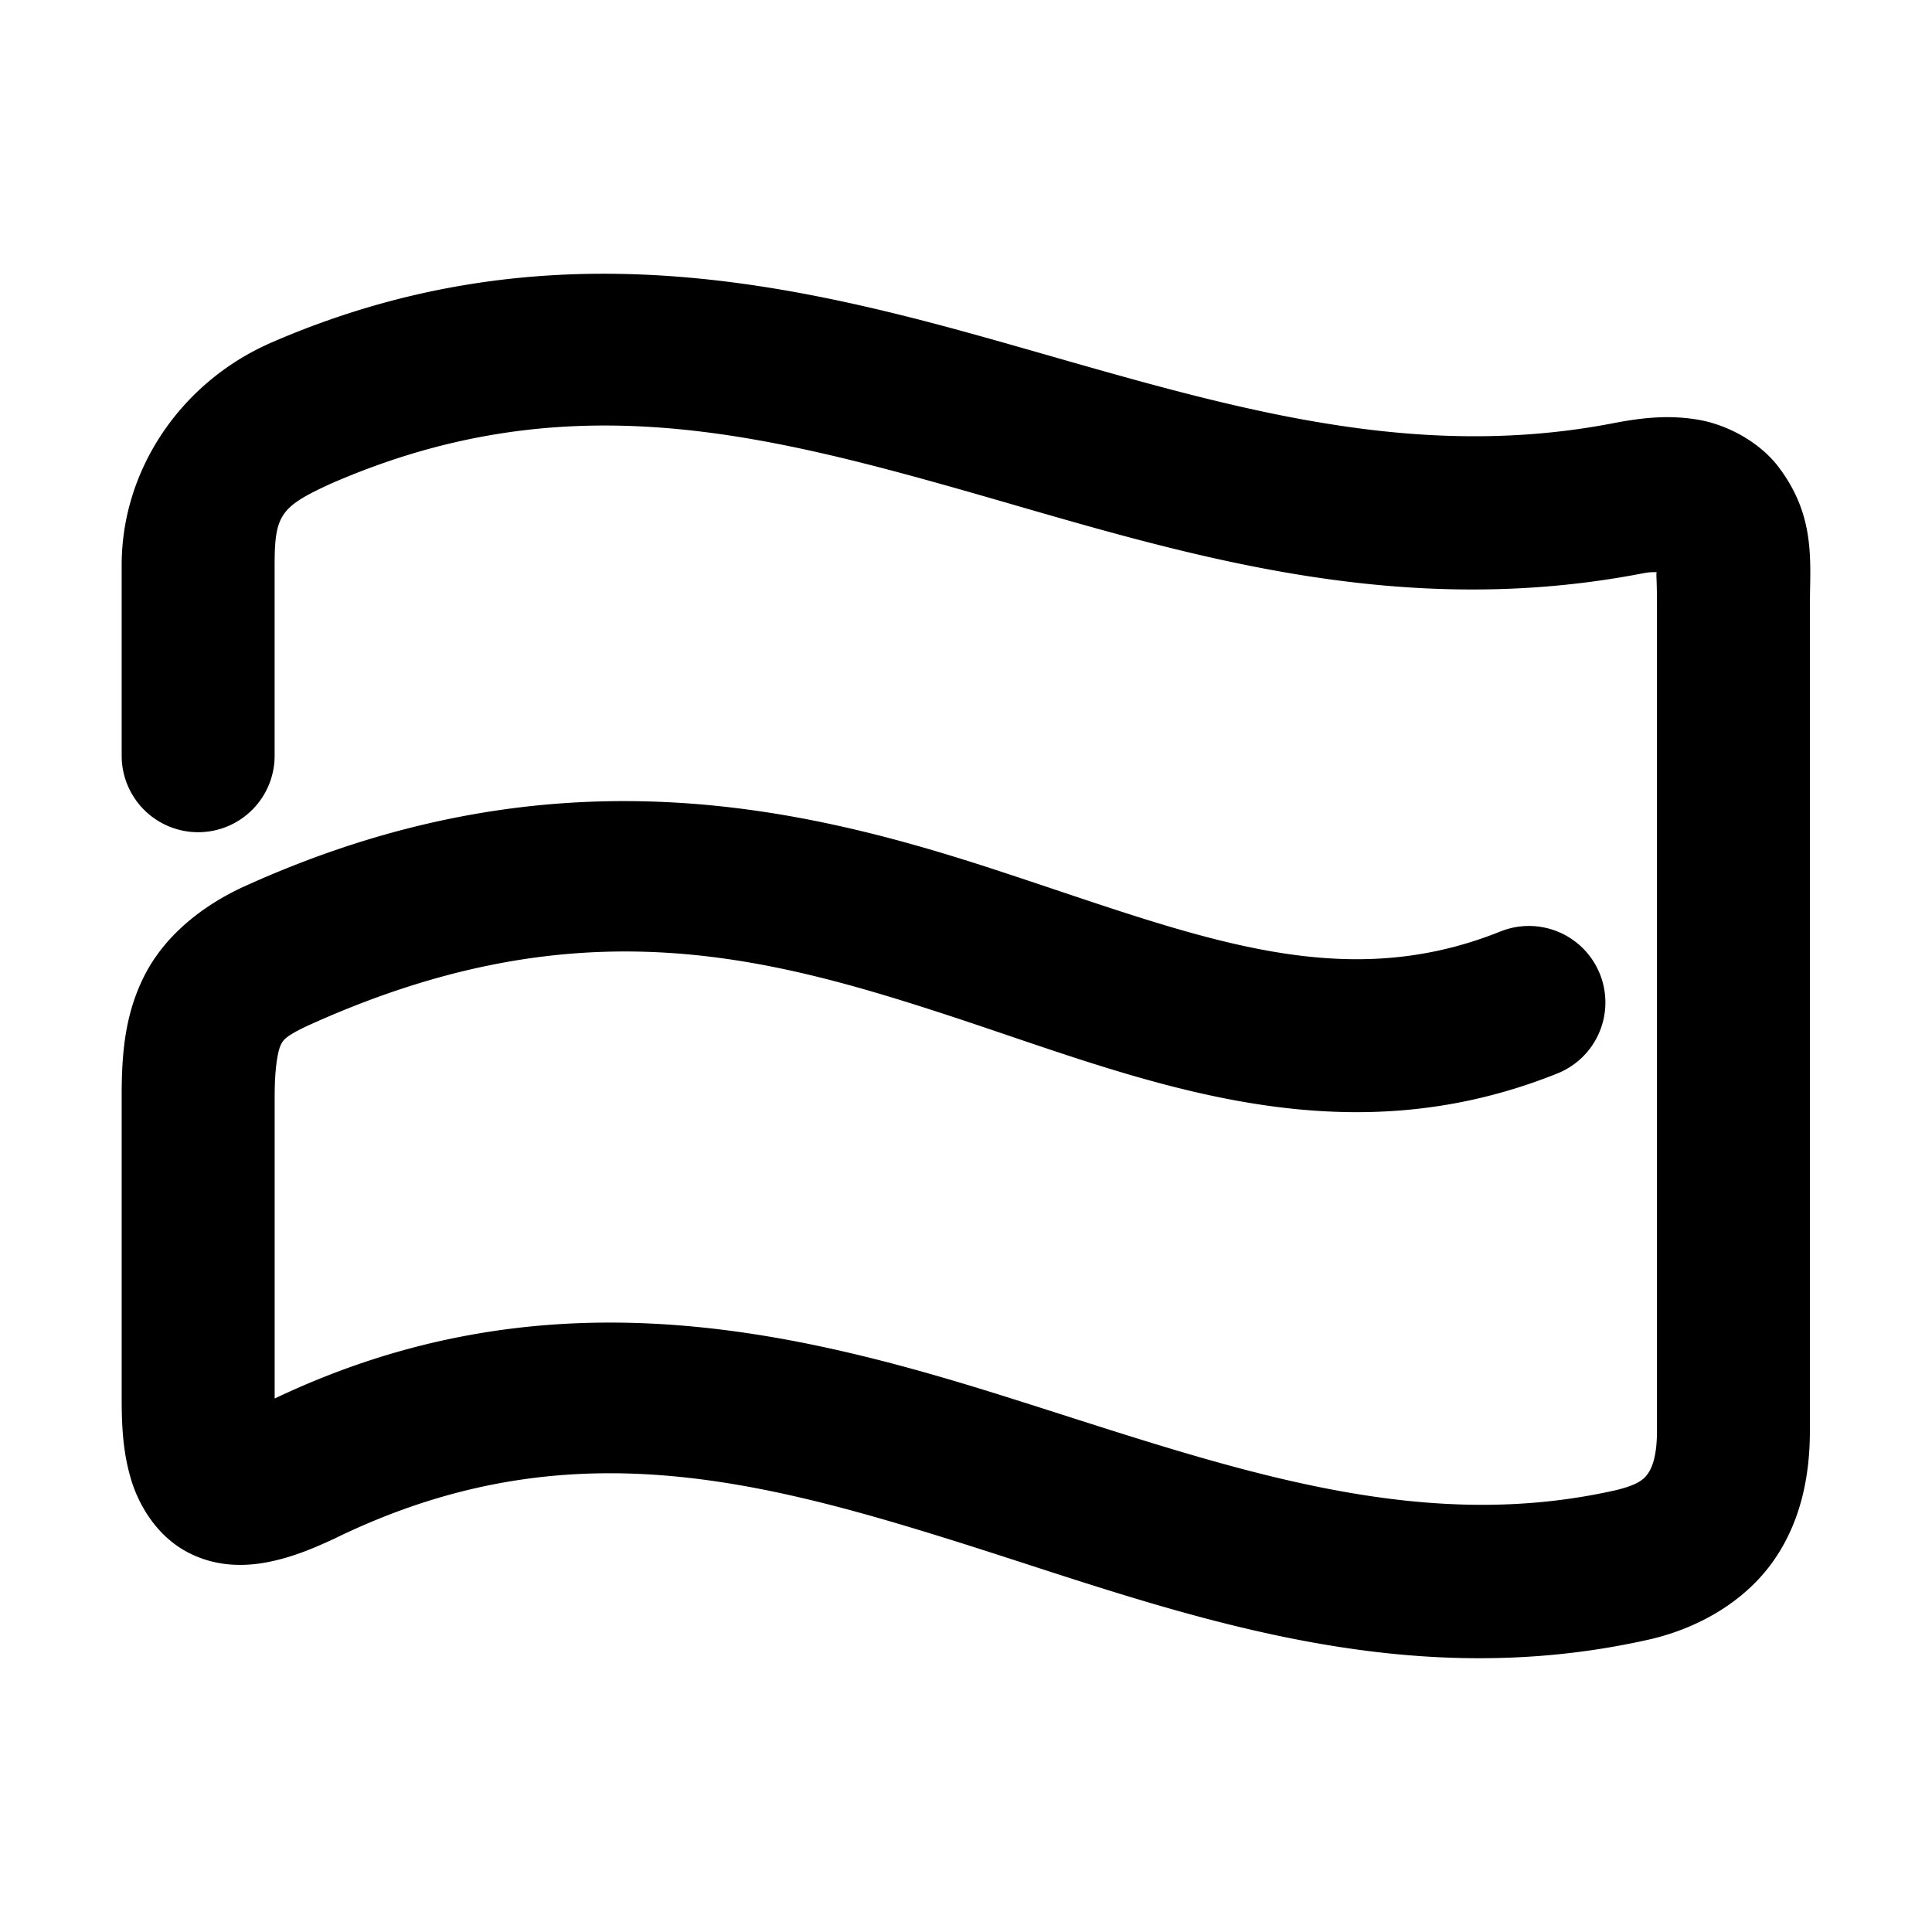 <svg xmlns="http://www.w3.org/2000/svg" width="48" height="48">
	<path d="m 16.021,6.824 c -2.966,-0.131 -6.088,0.284 -9.375,1.729 a 1.9,1.9 0 0 0 -0.027,0.014 c -2.138,0.982 -3.596,3.107 -3.596,5.473 v 4.736 a 1.9,1.9 0 0 0 1.9,1.9 1.9,1.9 0 0 0 1.9,-1.9 v -4.736 c 0,-1.242 0.145,-1.447 1.367,-2.01 5.467,-2.397 10.083,-1.435 15.248,0.012 5.17,1.448 10.787,3.463 17.332,2.211 a 1.9,1.9 0 0 0 0.012,-0.002 c 0.24,-0.047 0.246,-0.03 0.377,-0.037 -0.018,0.074 0.008,0.121 0.008,0.848 v 20.492 c 0,0.598 -0.116,0.899 -0.217,1.045 -0.1,0.144 -0.229,0.282 -0.787,0.42 C 35.029,38.188 30.226,36.344 24.844,34.656 19.49,32.978 13.439,31.596 6.824,34.746 v -7.508 c 0,-0.798 0.097,-1.168 0.154,-1.281 0.056,-0.111 0.103,-0.203 0.613,-0.449 6.538,-2.988 11.147,-1.853 15.857,-0.318 4.714,1.536 9.645,3.726 15.244,1.48 a 1.9,1.9 0 0 0 1.057,-2.471 1.9,1.9 0 0 0 -2.471,-1.057 c -4.09,1.641 -7.712,0.043 -12.652,-1.566 -4.94,-1.61 -11.083,-2.974 -18.633,0.482 a 1.9,1.9 0 0 0 -0.029,0.014 c -0.985,0.471 -1.884,1.196 -2.377,2.17 -0.493,0.974 -0.564,1.964 -0.564,2.996 v 7.516 c 0,0.728 0.04,1.348 0.229,1.988 0.189,0.64 0.631,1.407 1.396,1.816 0.766,0.409 1.543,0.356 2.113,0.23 0.571,-0.125 1.05,-0.331 1.559,-0.566 a 1.9,1.9 0 0 0 0.031,-0.016 c 5.495,-2.664 10.144,-1.558 15.355,0.076 5.212,1.634 10.863,3.919 17.324,2.438 a 1.9,1.9 0 0 0 0.025,-0.006 c 1.233,-0.301 2.341,-0.975 3.02,-1.955 0.679,-0.98 0.891,-2.117 0.891,-3.207 V 15.06 c 0,-1.095 0.158,-2.212 -0.77,-3.447 -0.464,-0.618 -1.262,-1.055 -1.988,-1.182 -0.726,-0.127 -1.404,-0.059 -2.16,0.09 l 0.01,-0.002 C 34.659,11.553 29.798,9.875 24.465,8.381 21.798,7.634 18.987,6.955 16.021,6.824 Z" fill="#000000"/>
</svg>
